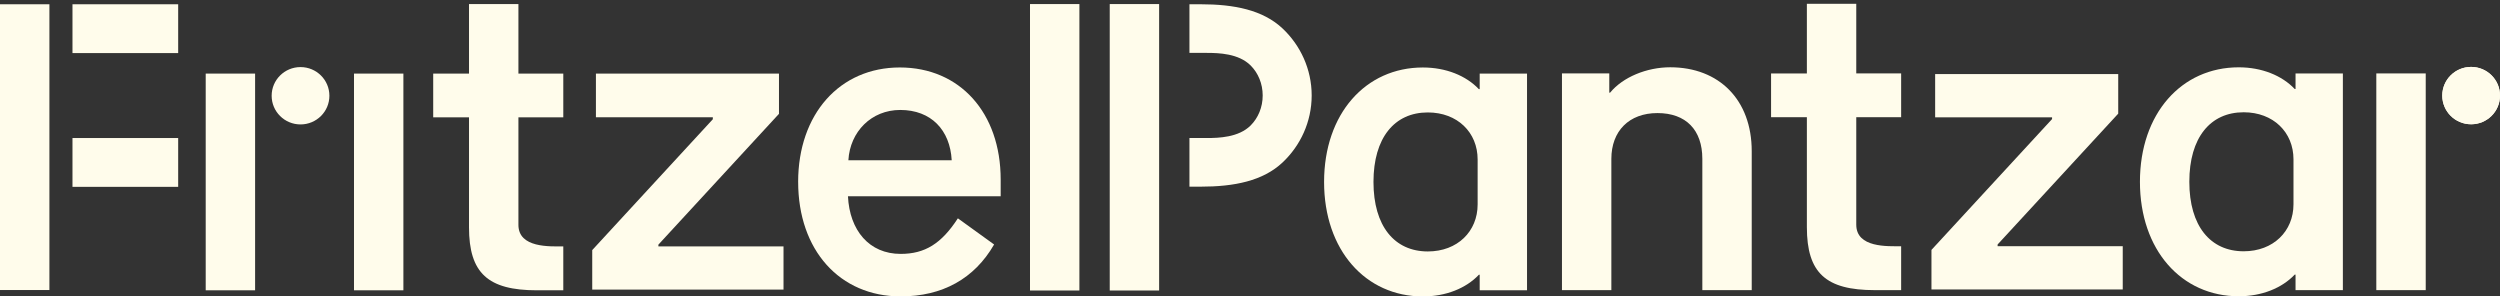 <svg width="894" height="106" viewBox="0 0 894 106" fill="none" xmlns="http://www.w3.org/2000/svg">
<rect x="0" y="0" width="894" height="106" fill="#333333" stroke="none"/>
<g clip-path="url(#clip0_238_9136)">
<path d="M144.253 26.316H126.592V103.81H144.253V26.316Z" fill="#FFFCEB"/>
<path d="M185.386 41.961V80.414C185.386 88.725 196.668 88.113 201.433 88.113V103.81H192.008C174.491 103.81 167.717 97.669 167.717 81.294V41.967H154.913V26.322H167.717V1.454H185.386V26.322H201.433V41.967H185.386V41.961Z" fill="#FFFCEB"/>
<path d="M285.416 65.063C285.416 40.794 300.282 24.125 321.776 24.125C343.271 24.125 357.841 40.357 357.841 64.189V70.18H303.229C303.819 82.461 310.881 90.792 322.072 90.792C330.755 90.792 336.649 87.135 342.536 78.074L355.492 87.428C348.423 99.709 336.944 105.993 322.078 105.993C300.288 105.993 285.423 89.475 285.423 65.056M340.331 57.306C339.74 46.484 332.967 39.321 321.927 39.321C311.623 39.321 303.97 47.071 303.38 57.306H340.331Z" fill="#FFFCEB"/>
<path d="M546.063 26.316V103.81H529.136V98.256H528.841C524.279 103.08 517.066 106.007 508.823 106.007C488.358 106.007 473.493 89.488 473.493 65.069C473.493 40.65 488.358 24.132 508.823 24.132C517.066 24.132 524.279 27.059 528.841 31.883H529.136V26.329H546.063V26.316ZM528.401 73.1V57.019C528.401 47.365 521.188 40.207 510.588 40.207C498.663 40.207 491.154 49.268 491.154 65.063C491.154 80.858 498.663 89.918 510.588 89.918C521.188 89.918 528.401 82.754 528.401 73.107" fill="#FFFCEB"/>
<path d="M558.552 26.257H575.479V33.128H575.774C580.336 27.574 588.874 24.06 597.269 24.06C614.786 24.06 626.416 35.755 626.416 54.033V103.744H608.755V56.81C608.755 46.432 602.867 40.435 592.707 40.435C582.547 40.435 576.221 46.869 576.221 56.81V103.744H558.559V26.257H558.552Z" fill="#FFFCEB"/>
<path d="M837.812 26.257V103.751H820.885V98.197H820.59C816.029 103.021 808.816 105.948 800.572 105.948C780.108 105.948 765.242 89.43 765.242 65.011C765.242 40.592 780.108 24.073 800.572 24.073C808.816 24.073 816.029 27 820.59 31.824H820.885V26.27H837.812V26.257ZM820.15 73.042V56.96C820.15 47.306 812.937 40.148 802.338 40.148C790.412 40.148 782.904 49.209 782.904 65.004C782.904 80.799 790.412 89.86 802.338 89.86C812.937 89.86 820.15 82.696 820.15 73.048" fill="#FFFCEB"/>
<path d="M91.223 26.316H73.561V103.81H91.223V26.316Z" fill="#FFFCEB"/>
<path d="M117.791 34.243C117.791 39.907 113.17 44.496 107.467 44.496C101.763 44.496 97.143 39.907 97.143 34.243C97.143 28.578 101.763 23.989 107.467 23.989C113.17 23.989 117.791 28.578 117.791 34.243Z" fill="#FFFCEB"/>
<path d="M867.439 26.257H849.771V103.751H867.439V26.257Z" fill="#FFFCEB"/>
<path d="M894 34.184C894 39.849 889.379 44.438 883.676 44.438C877.973 44.438 873.352 39.849 873.352 34.184C873.352 28.519 877.973 23.93 883.676 23.93C889.379 23.93 894 28.519 894 34.184Z" fill="#FFFCEB"/>
<path d="M894 34.184C894 39.849 889.379 44.438 883.676 44.438C877.973 44.438 873.352 39.849 873.352 34.184C873.352 28.519 877.973 23.93 883.676 23.93C889.379 23.93 894 28.519 894 34.184Z" fill="#FFFCEB"/>
<path d="M17.668 1.525H0V103.712H17.668V1.525Z" fill="#FFFCEB"/>
<path d="M63.716 1.525H25.919V18.982H63.716V1.525Z" fill="#FFFCEB"/>
<path d="M63.716 49.359H25.919V66.816H63.716V49.359Z" fill="#FFFCEB"/>
<path d="M469.056 34.138C469.056 43.577 465.006 52.091 458.686 58.055C451.617 64.737 441.32 66.751 429.355 66.751H425.345V49.359H431.613C435.826 49.359 442.928 49.138 447.2 44.894C449.931 42.182 451.539 38.33 451.539 34.138C451.539 29.947 449.924 26.088 447.2 23.383C442.928 19.139 435.82 18.917 431.613 18.917H425.345V1.525H429.355C441.32 1.525 451.617 3.54 458.686 10.221C465 16.192 469.056 24.699 469.056 34.138Z" fill="#FFFCEB"/>
<path d="M714.344 87.422L714.41 87.356L757.478 40.637V26.498H692.009V41.947H733.817V42.58L690.69 89.364V103.503H759.092V88.047H714.344V87.422Z" fill="#FFFCEB"/>
<path d="M235.437 87.487L235.503 87.415L278.564 40.703V26.316H213.102V41.941H254.91V42.639L211.783 89.43V103.569H280.185V88.113H235.437V87.487Z" fill="#FFFCEB"/>
<path d="M663.801 41.902V80.356C663.801 88.667 675.083 88.054 679.848 88.054V103.751H670.429C652.912 103.751 646.139 97.61 646.139 81.236V41.908H633.334V26.264H646.139V1.362H663.801V26.257H679.848V41.902H663.801Z" fill="#FFFCEB"/>
<path d="M385.991 1.454H368.33V103.881H385.991V1.454Z" fill="#FFFCEB"/>
<path d="M414.502 1.454H396.84V103.881H414.502V1.454Z" fill="#FFFCEB"/>
</g>
<defs>
<clipPath id="clip0_238_9136">
<rect width="894" height="106" fill="white"/>
</clipPath>
</defs>
</svg>
